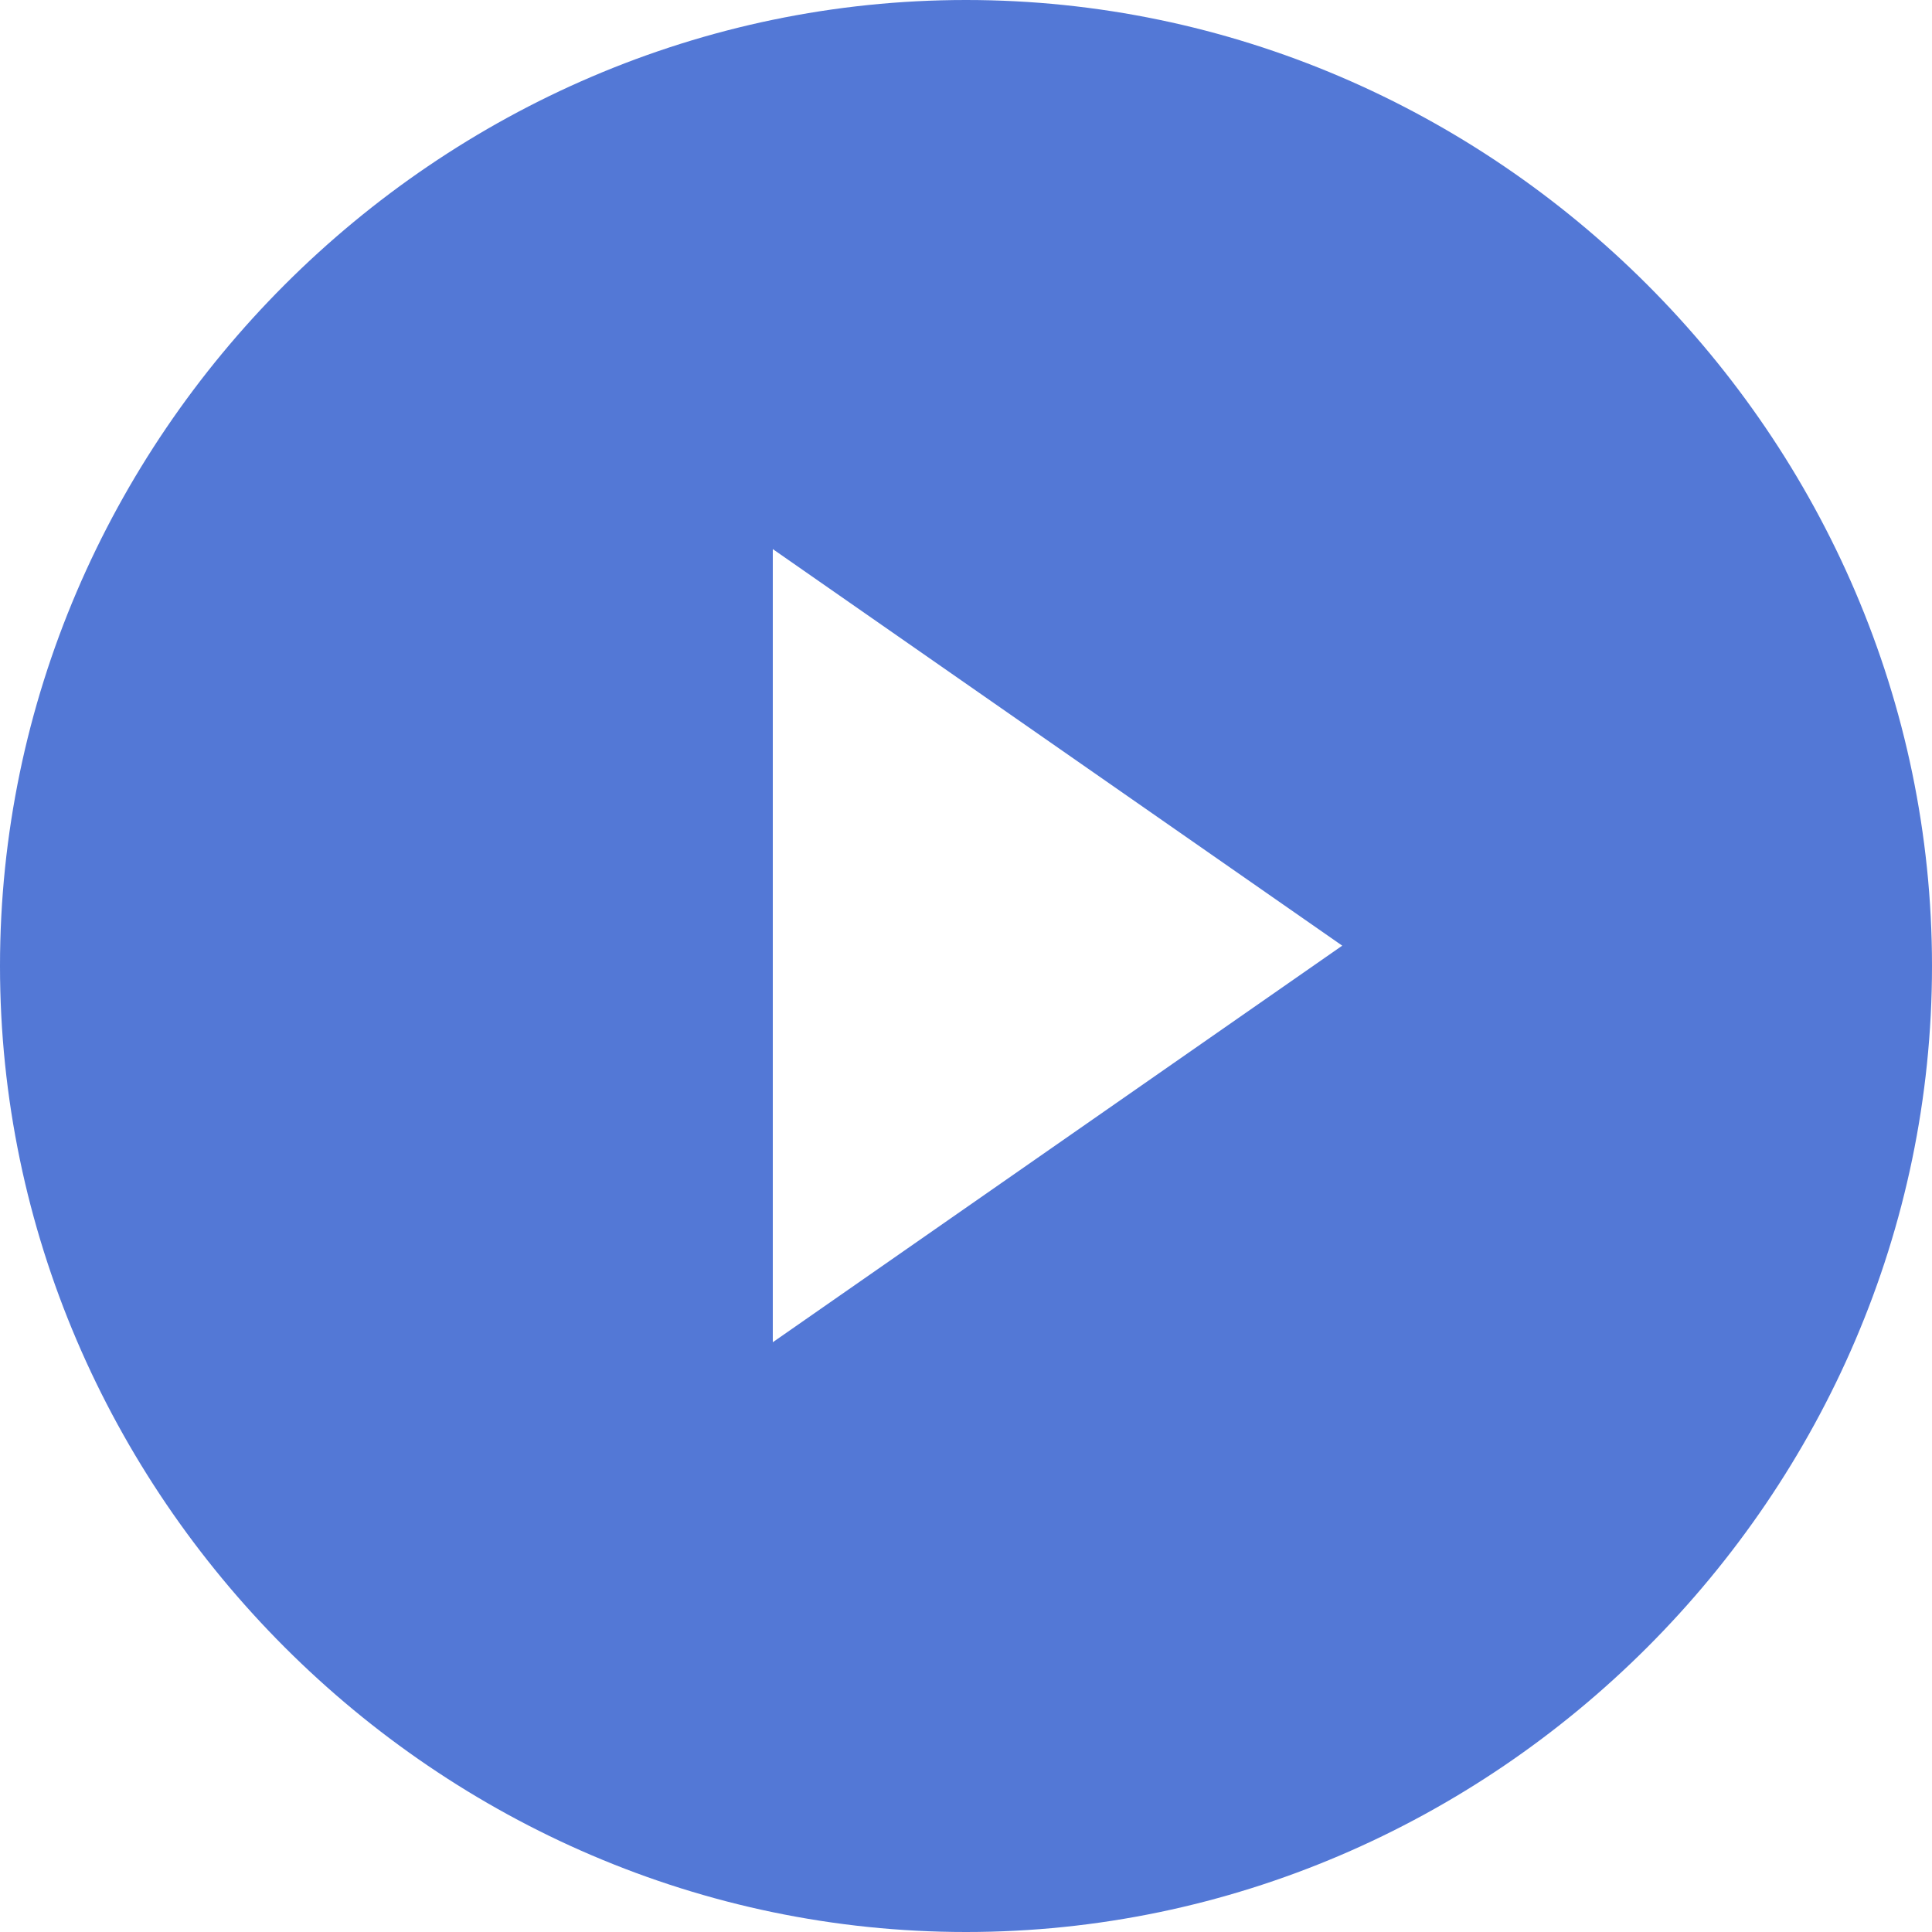 <?xml version="1.0" encoding="UTF-8"?>
<svg width="19px" height="19px" viewBox="0 0 19 19" version="1.1" xmlns="http://www.w3.org/2000/svg" xmlns:xlink="http://www.w3.org/1999/xlink">
    <title>icn-txtlink-video</title>
    <g id="Page-1" stroke="none" stroke-width="1" fill="none" fill-rule="evenodd">
        <g id="icn-txtlink-video" fill="#5378D6">
            <path d="M9.5,0 C14.7,0 19,4.3 19,9.5 C19,14.7 14.7,19 9.5,19 C4.3,19 0,14.7 0,9.5 C0,4.3 4.3,0 9.5,0 Z M7.6,5.4 L13.2,9.3 L7.6,13.2 L7.6,5.4 Z" id="Combined-Shape"></path>
        </g>
    </g>
</svg>